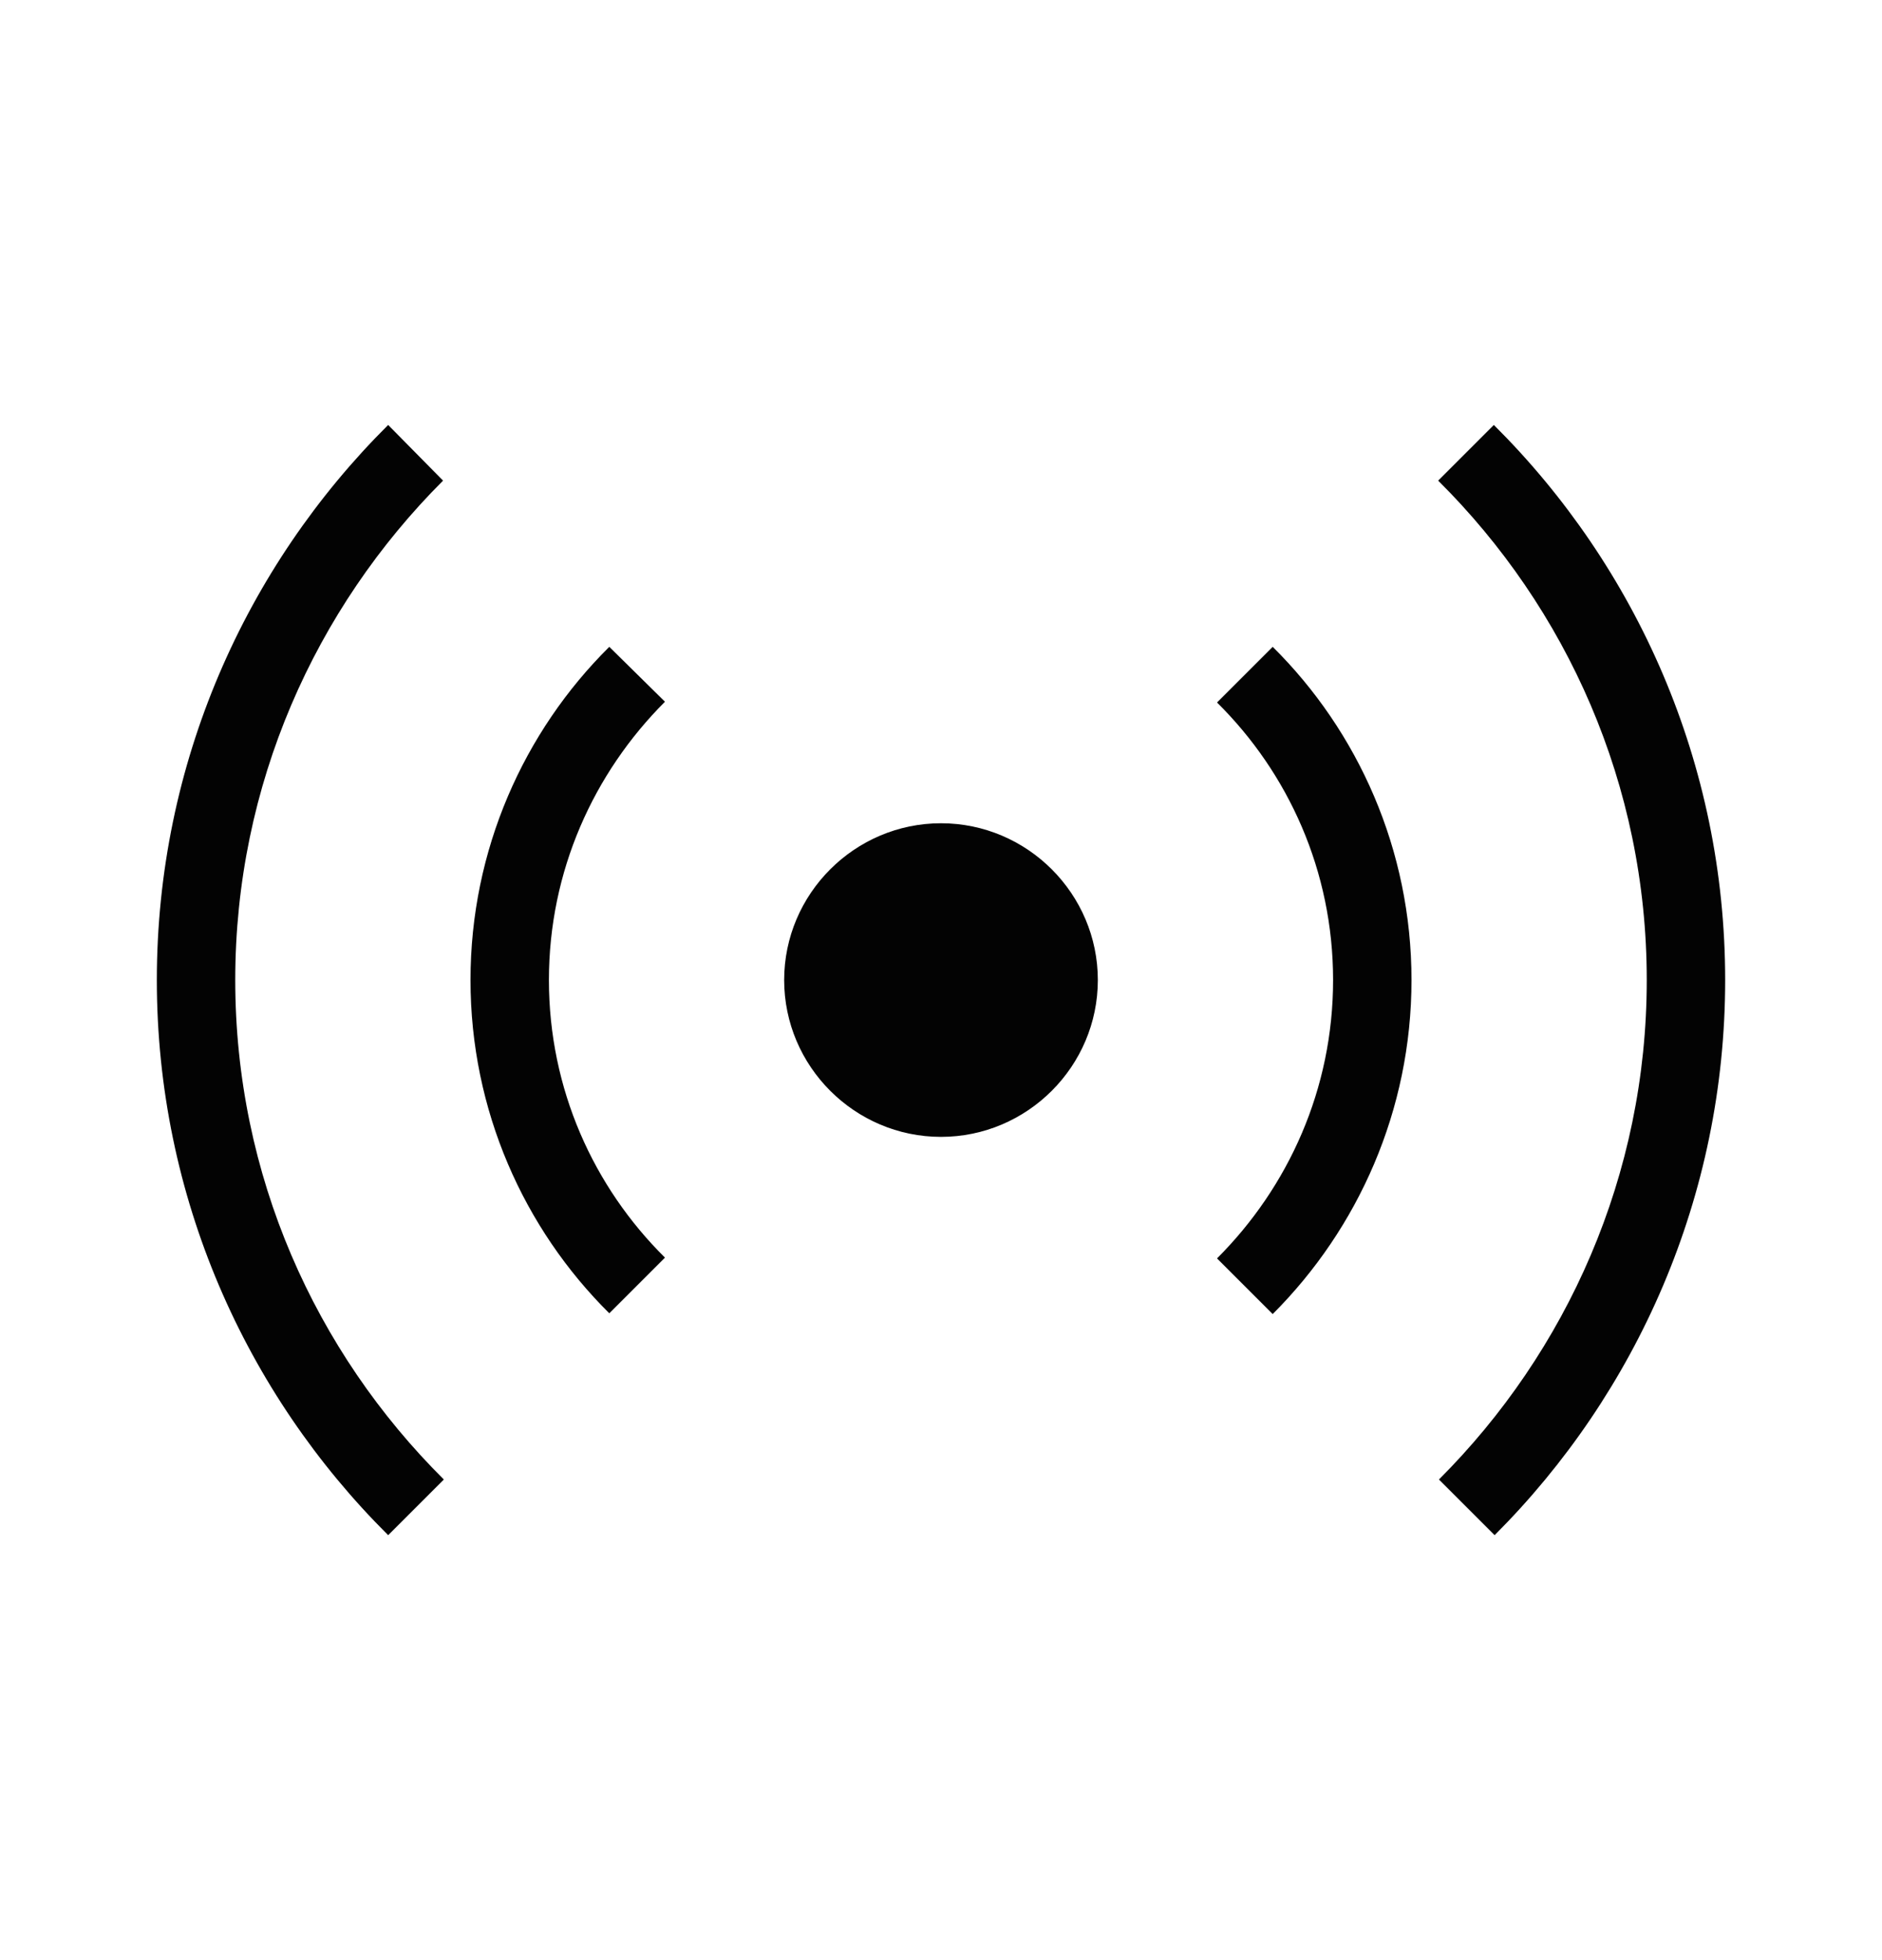 <svg width="24" height="25" viewBox="0 0 24 25" fill="none" xmlns="http://www.w3.org/2000/svg">
<path d="M14 12.5C14 13.6 13.1 14.5 12 14.5C10.9 14.5 10 13.6 10 12.5C10 11.4 10.9 10.5 12 10.5C13.1 10.5 14 11.4 14 12.5ZM8.48 8.95L7.77 8.25C6.68 9.33 6 10.84 6 12.5C6 14.16 6.68 15.67 7.77 16.75L8.48 16.04C7.57 15.14 7 13.89 7 12.5C7 11.11 7.57 9.86 8.48 8.95ZM16.23 8.25L15.52 8.96C16.43 9.86 17 11.11 17 12.5C17 13.89 16.43 15.14 15.52 16.05L16.23 16.76C17.32 15.67 18 14.16 18 12.5C18 10.84 17.32 9.33 16.23 8.25ZM5.65 6.13L4.95 5.42C3.13 7.23 2 9.74 2 12.5C2 15.26 3.13 17.77 4.95 19.58L5.66 18.87C4.02 17.24 3 14.99 3 12.5C3 10.01 4.02 7.76 5.65 6.13ZM19.05 5.42L18.34 6.13C19.98 7.76 21 10.01 21 12.5C21 14.99 19.98 17.24 18.35 18.87L19.06 19.58C20.87 17.77 22 15.26 22 12.5C22 9.74 20.87 7.23 19.05 5.42Z" fill="#030303"/>
</svg>
